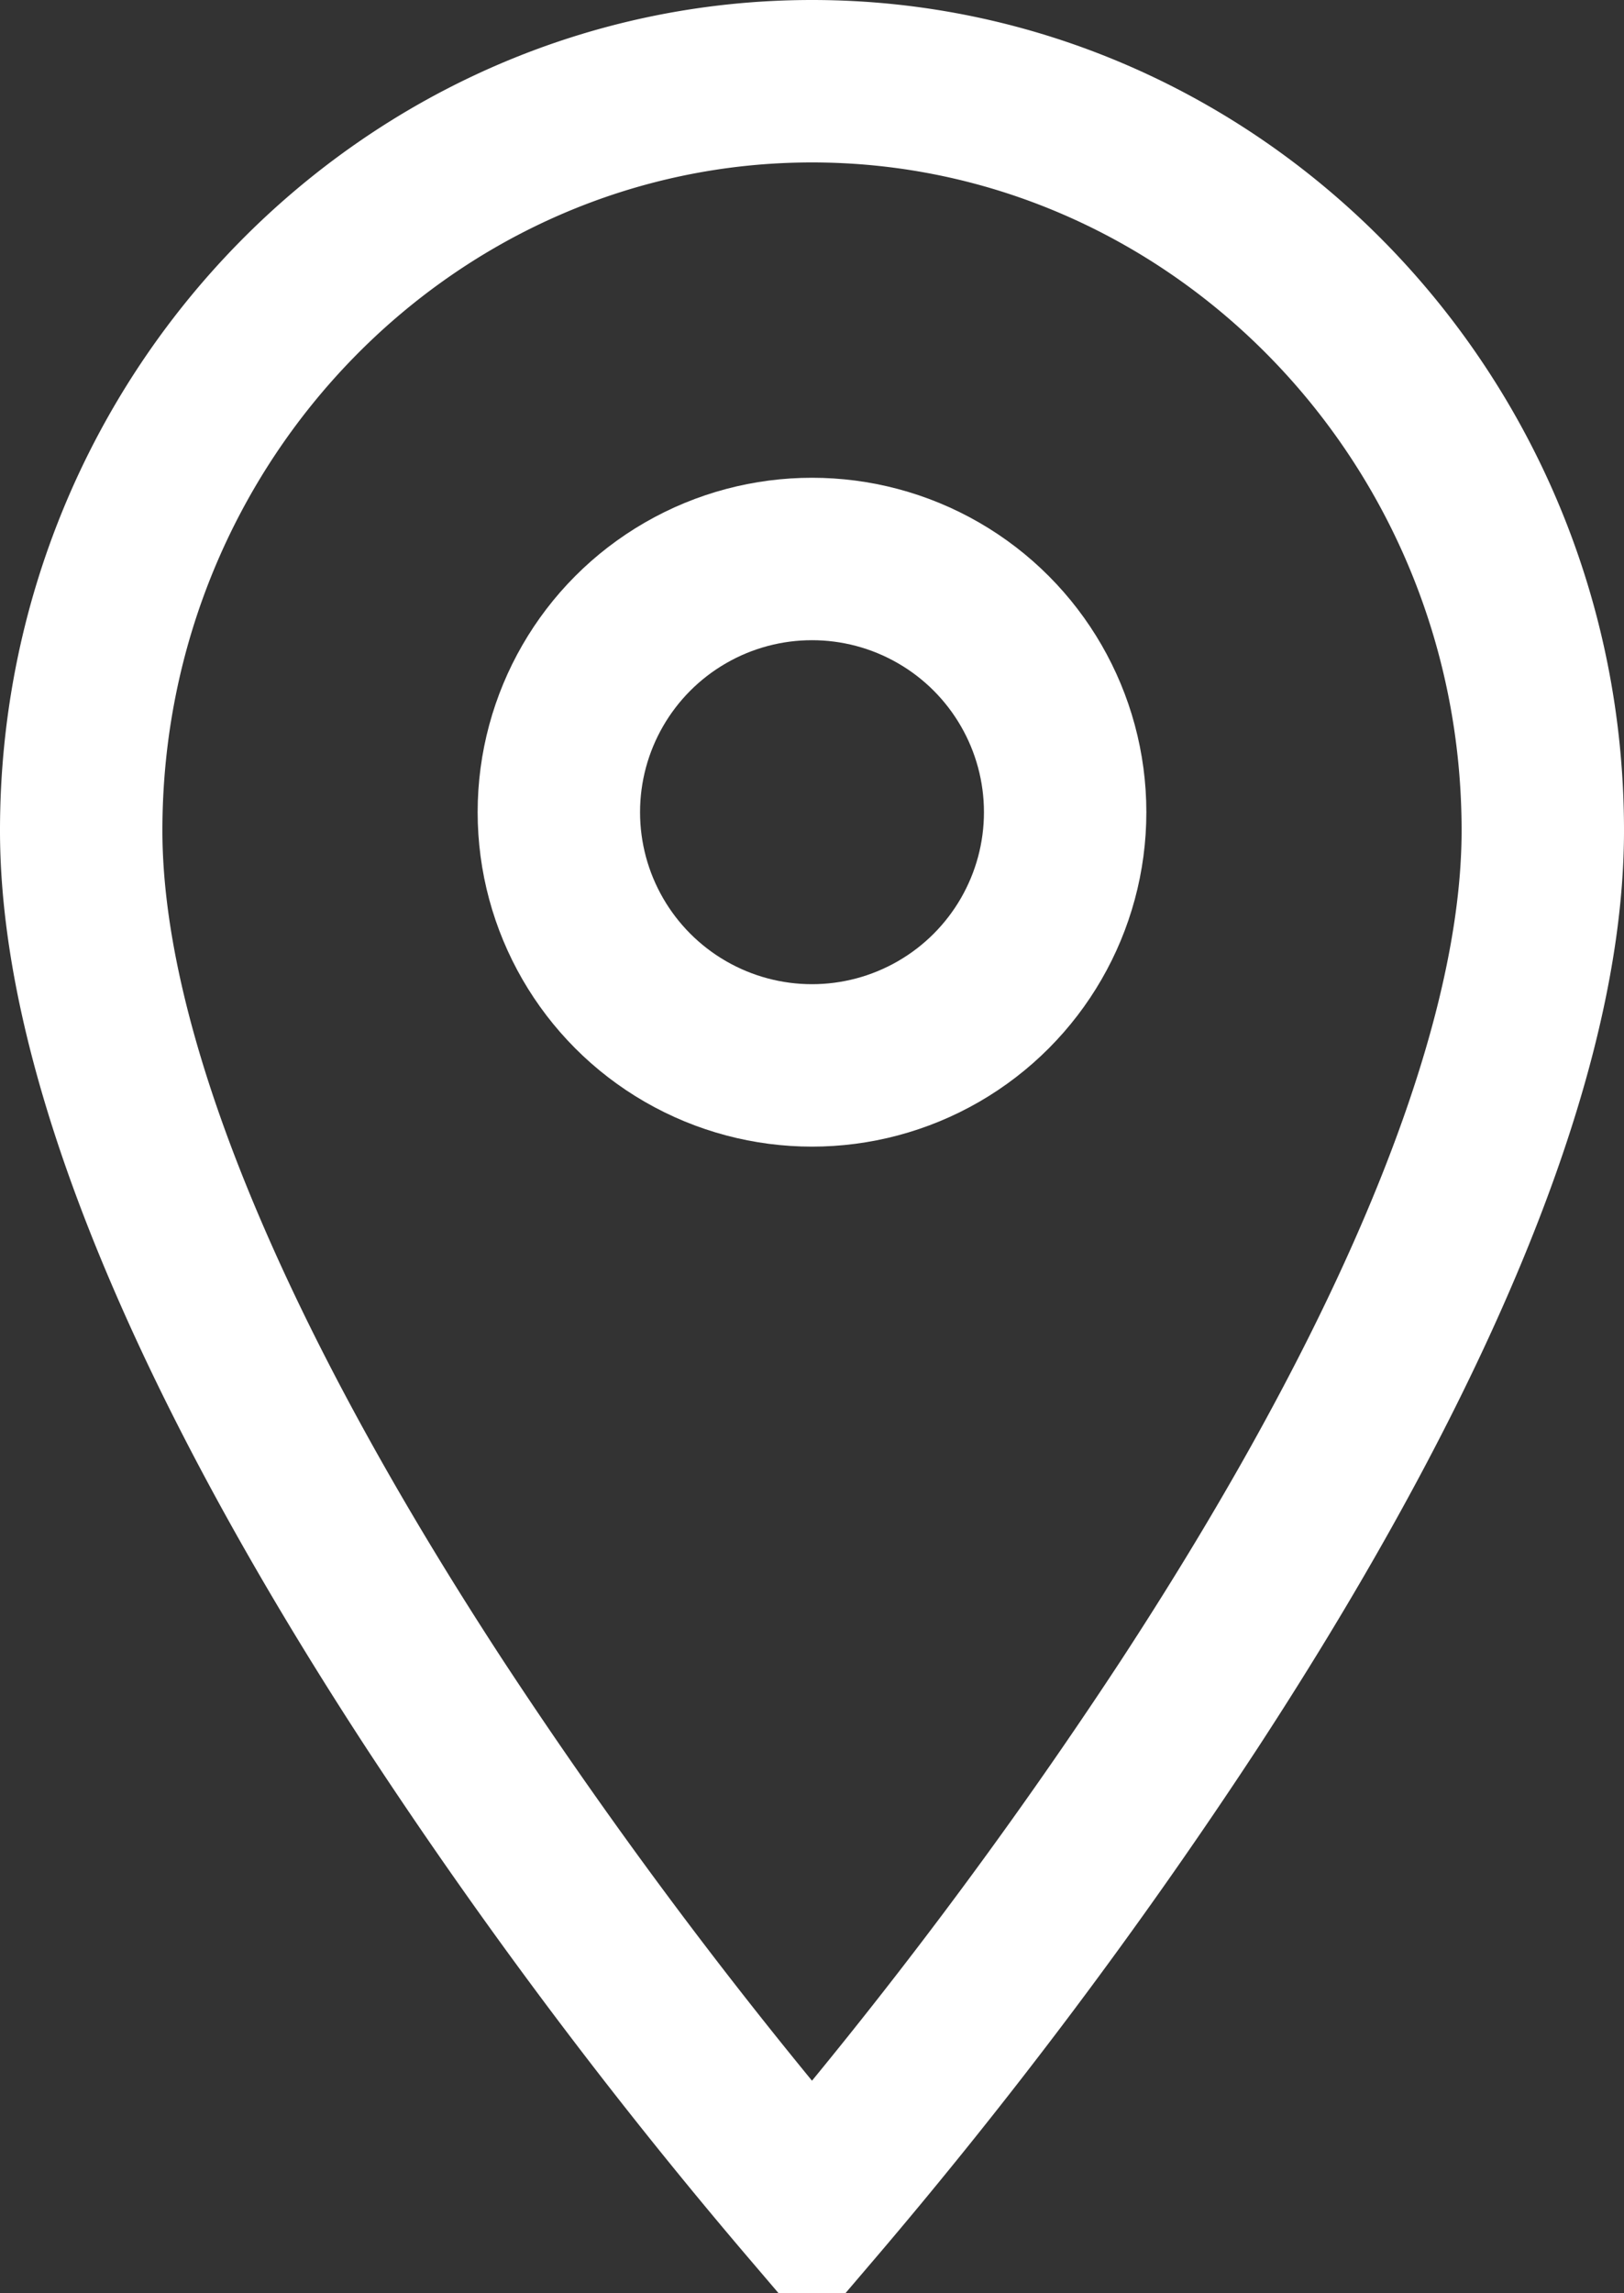 <svg width="17" height="24" fill="none" xmlns="http://www.w3.org/2000/svg"><rect width="100%" height="100%" fill="#333333" stroke="none"/><path d="M.85 8.692C.85 4.35 4.3.85 8.5.85s7.65 3.5 7.65 7.842c0 1.321-.427 2.86-1.124 4.471-.692 1.602-1.626 3.218-2.581 4.68A52.429 52.429 0 0 1 8.5 23.1a52.427 52.427 0 0 1-3.945-5.257c-.955-1.462-1.889-3.078-2.581-4.68C1.277 11.552.85 10.013.85 8.692ZM8.57 23.18Z" stroke="#fff" stroke-width="1.7"/><circle cx="8.5" cy="8.5" r="2.65" stroke="#fff" stroke-width="1.7"/></svg>